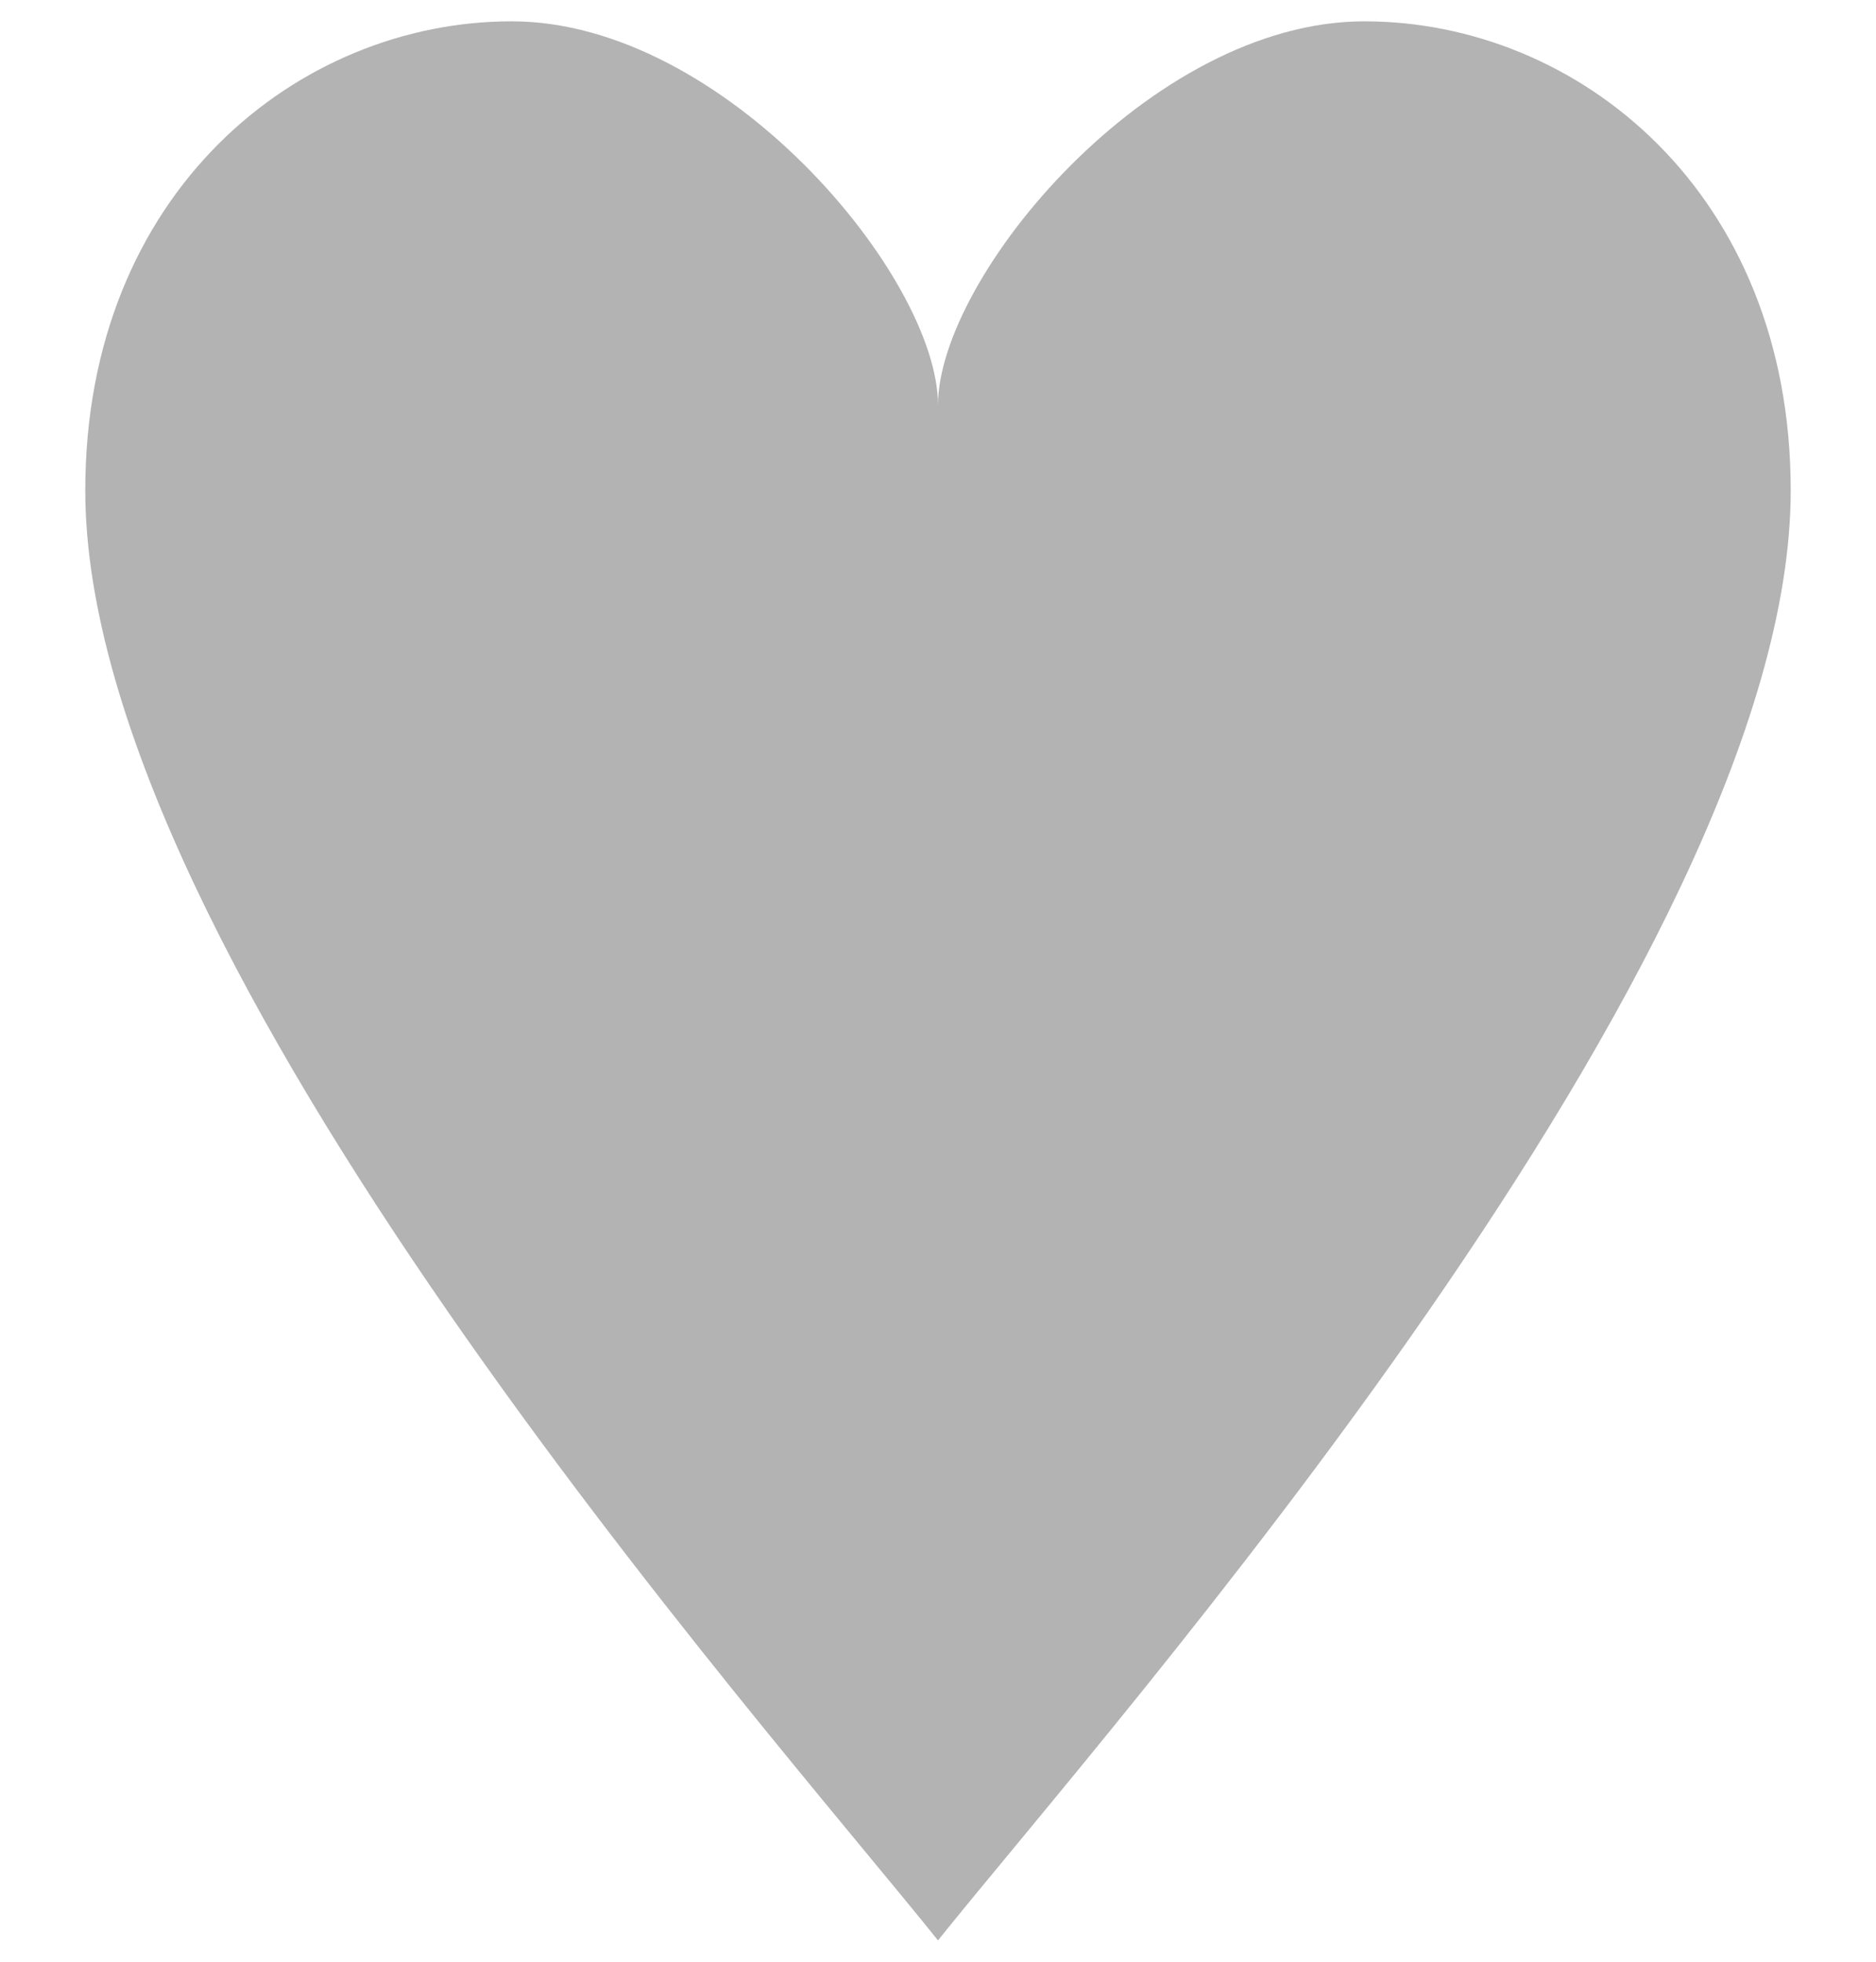 <svg width="88" height="92" xmlns="http://www.w3.org/2000/svg" class="heart">

 <g>
  <title>background</title>
  <rect fill="none" id="canvas_background" height="94" width="90" y="-1" x="-1"/>
 </g>
 <g>
  <title>Layer 1</title>
  <path fill="rgba(0,0,0,.3)" fill-rule="evenodd" stroke="#ff0000" stroke-width="0px" id="path3513" d="m44,19c0,-6 -10,-18 -20,-18c-10,0 -20,8 -20,22c0,22 32,58 40,68c8,-10 40,-46 40,-68c0,-14 -10,-22 -20,-22c-10.05,0 -20,12 -20,18z"/>
 </g>
</svg>
